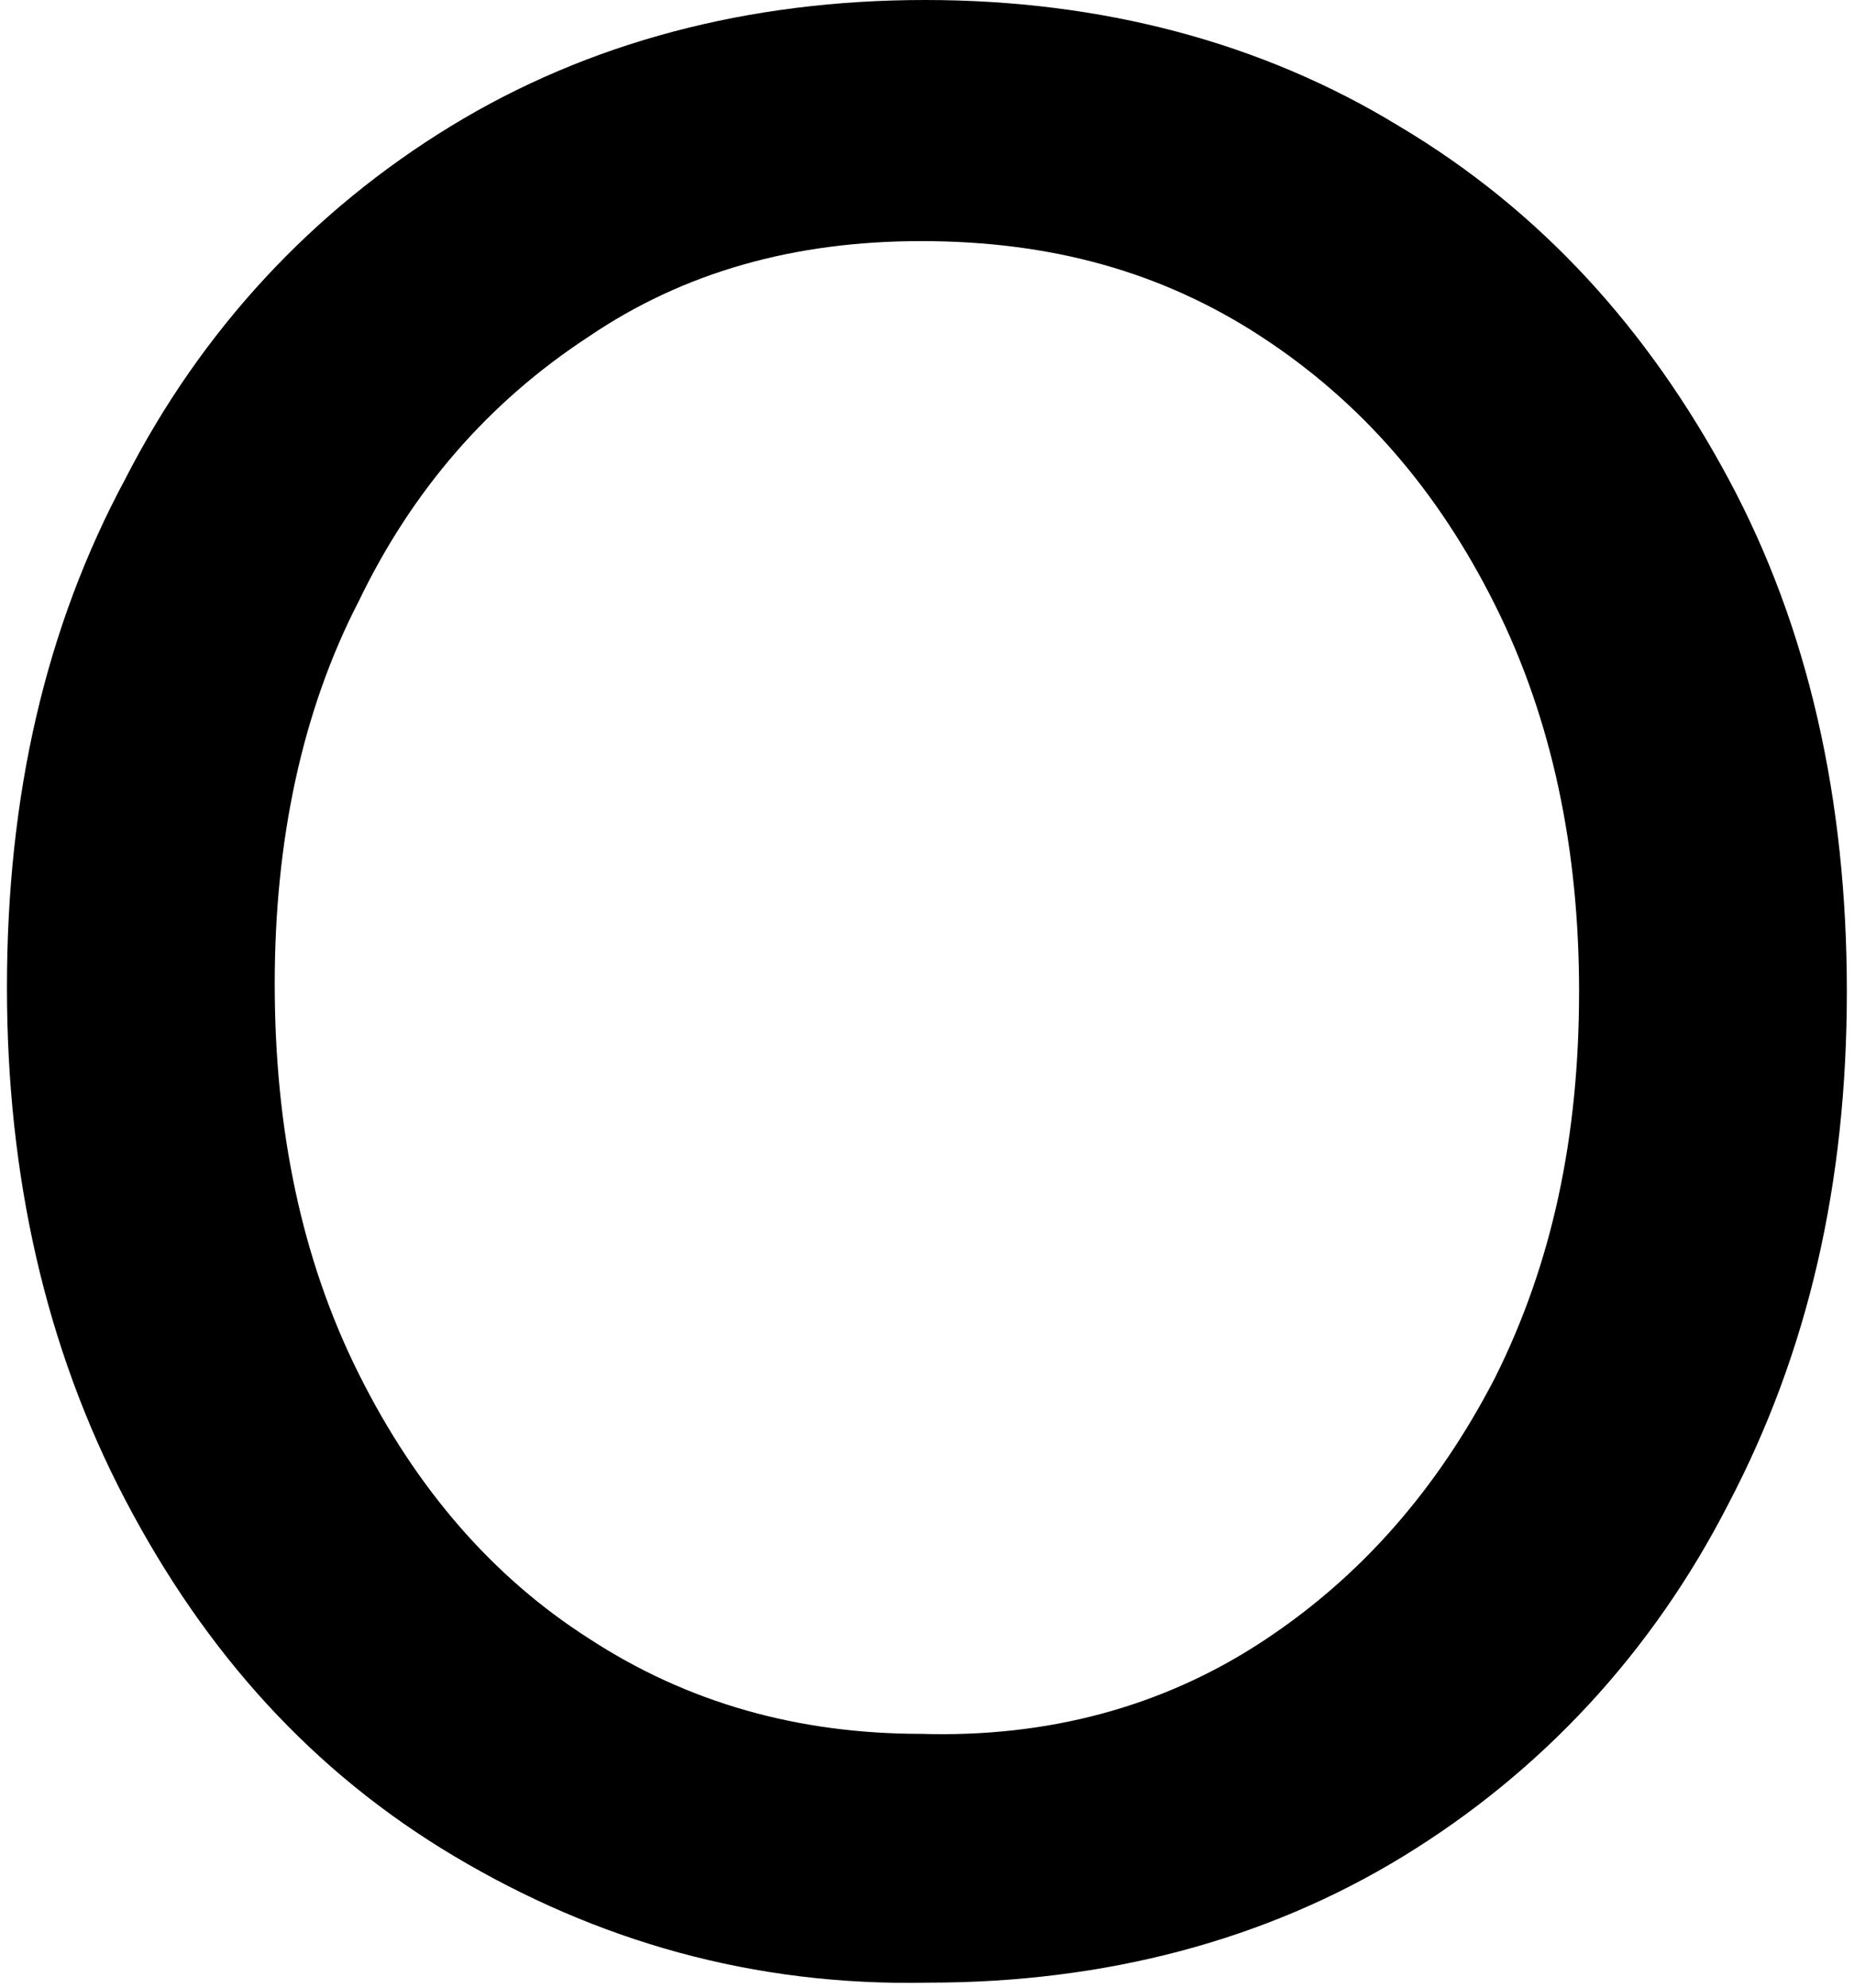 <svg width="28" height="30" viewBox="0 0 28 30" fill="none" xmlns="http://www.w3.org/2000/svg">
    <path d="M6.864 28.018C4.726 26.747 3.109 24.956 1.896 22.645C0.683 20.335 0.105 17.735 0.105 14.904C0.105 12.016 0.683 9.474 1.896 7.221C3.051 4.968 4.726 3.177 6.806 1.906C8.886 0.635 11.312 0 13.97 0C16.627 0 19.053 0.635 21.133 1.906C23.27 3.177 24.888 4.968 26.101 7.221C27.314 9.474 27.892 12.074 27.892 14.962C27.892 17.851 27.314 20.392 26.101 22.703C24.945 24.956 23.27 26.747 21.191 28.018C19.111 29.289 16.685 29.924 14.027 29.924C11.37 29.982 9.001 29.289 6.864 28.018ZM19.053 24.783C20.555 23.801 21.71 22.472 22.577 20.797C23.444 19.064 23.848 17.157 23.848 14.962C23.848 12.825 23.444 10.861 22.577 9.127C21.71 7.394 20.555 6.066 19.053 5.084C17.551 4.102 15.876 3.639 13.912 3.639C12.005 3.639 10.33 4.102 8.886 5.084C7.384 6.066 6.228 7.394 5.42 9.07C4.553 10.745 4.149 12.709 4.149 14.847C4.149 17.042 4.553 19.006 5.42 20.739C6.286 22.472 7.442 23.801 8.886 24.725C10.388 25.707 12.063 26.169 13.912 26.169C15.818 26.227 17.551 25.765 19.053 24.783Z" fill="black"/>
</svg>
